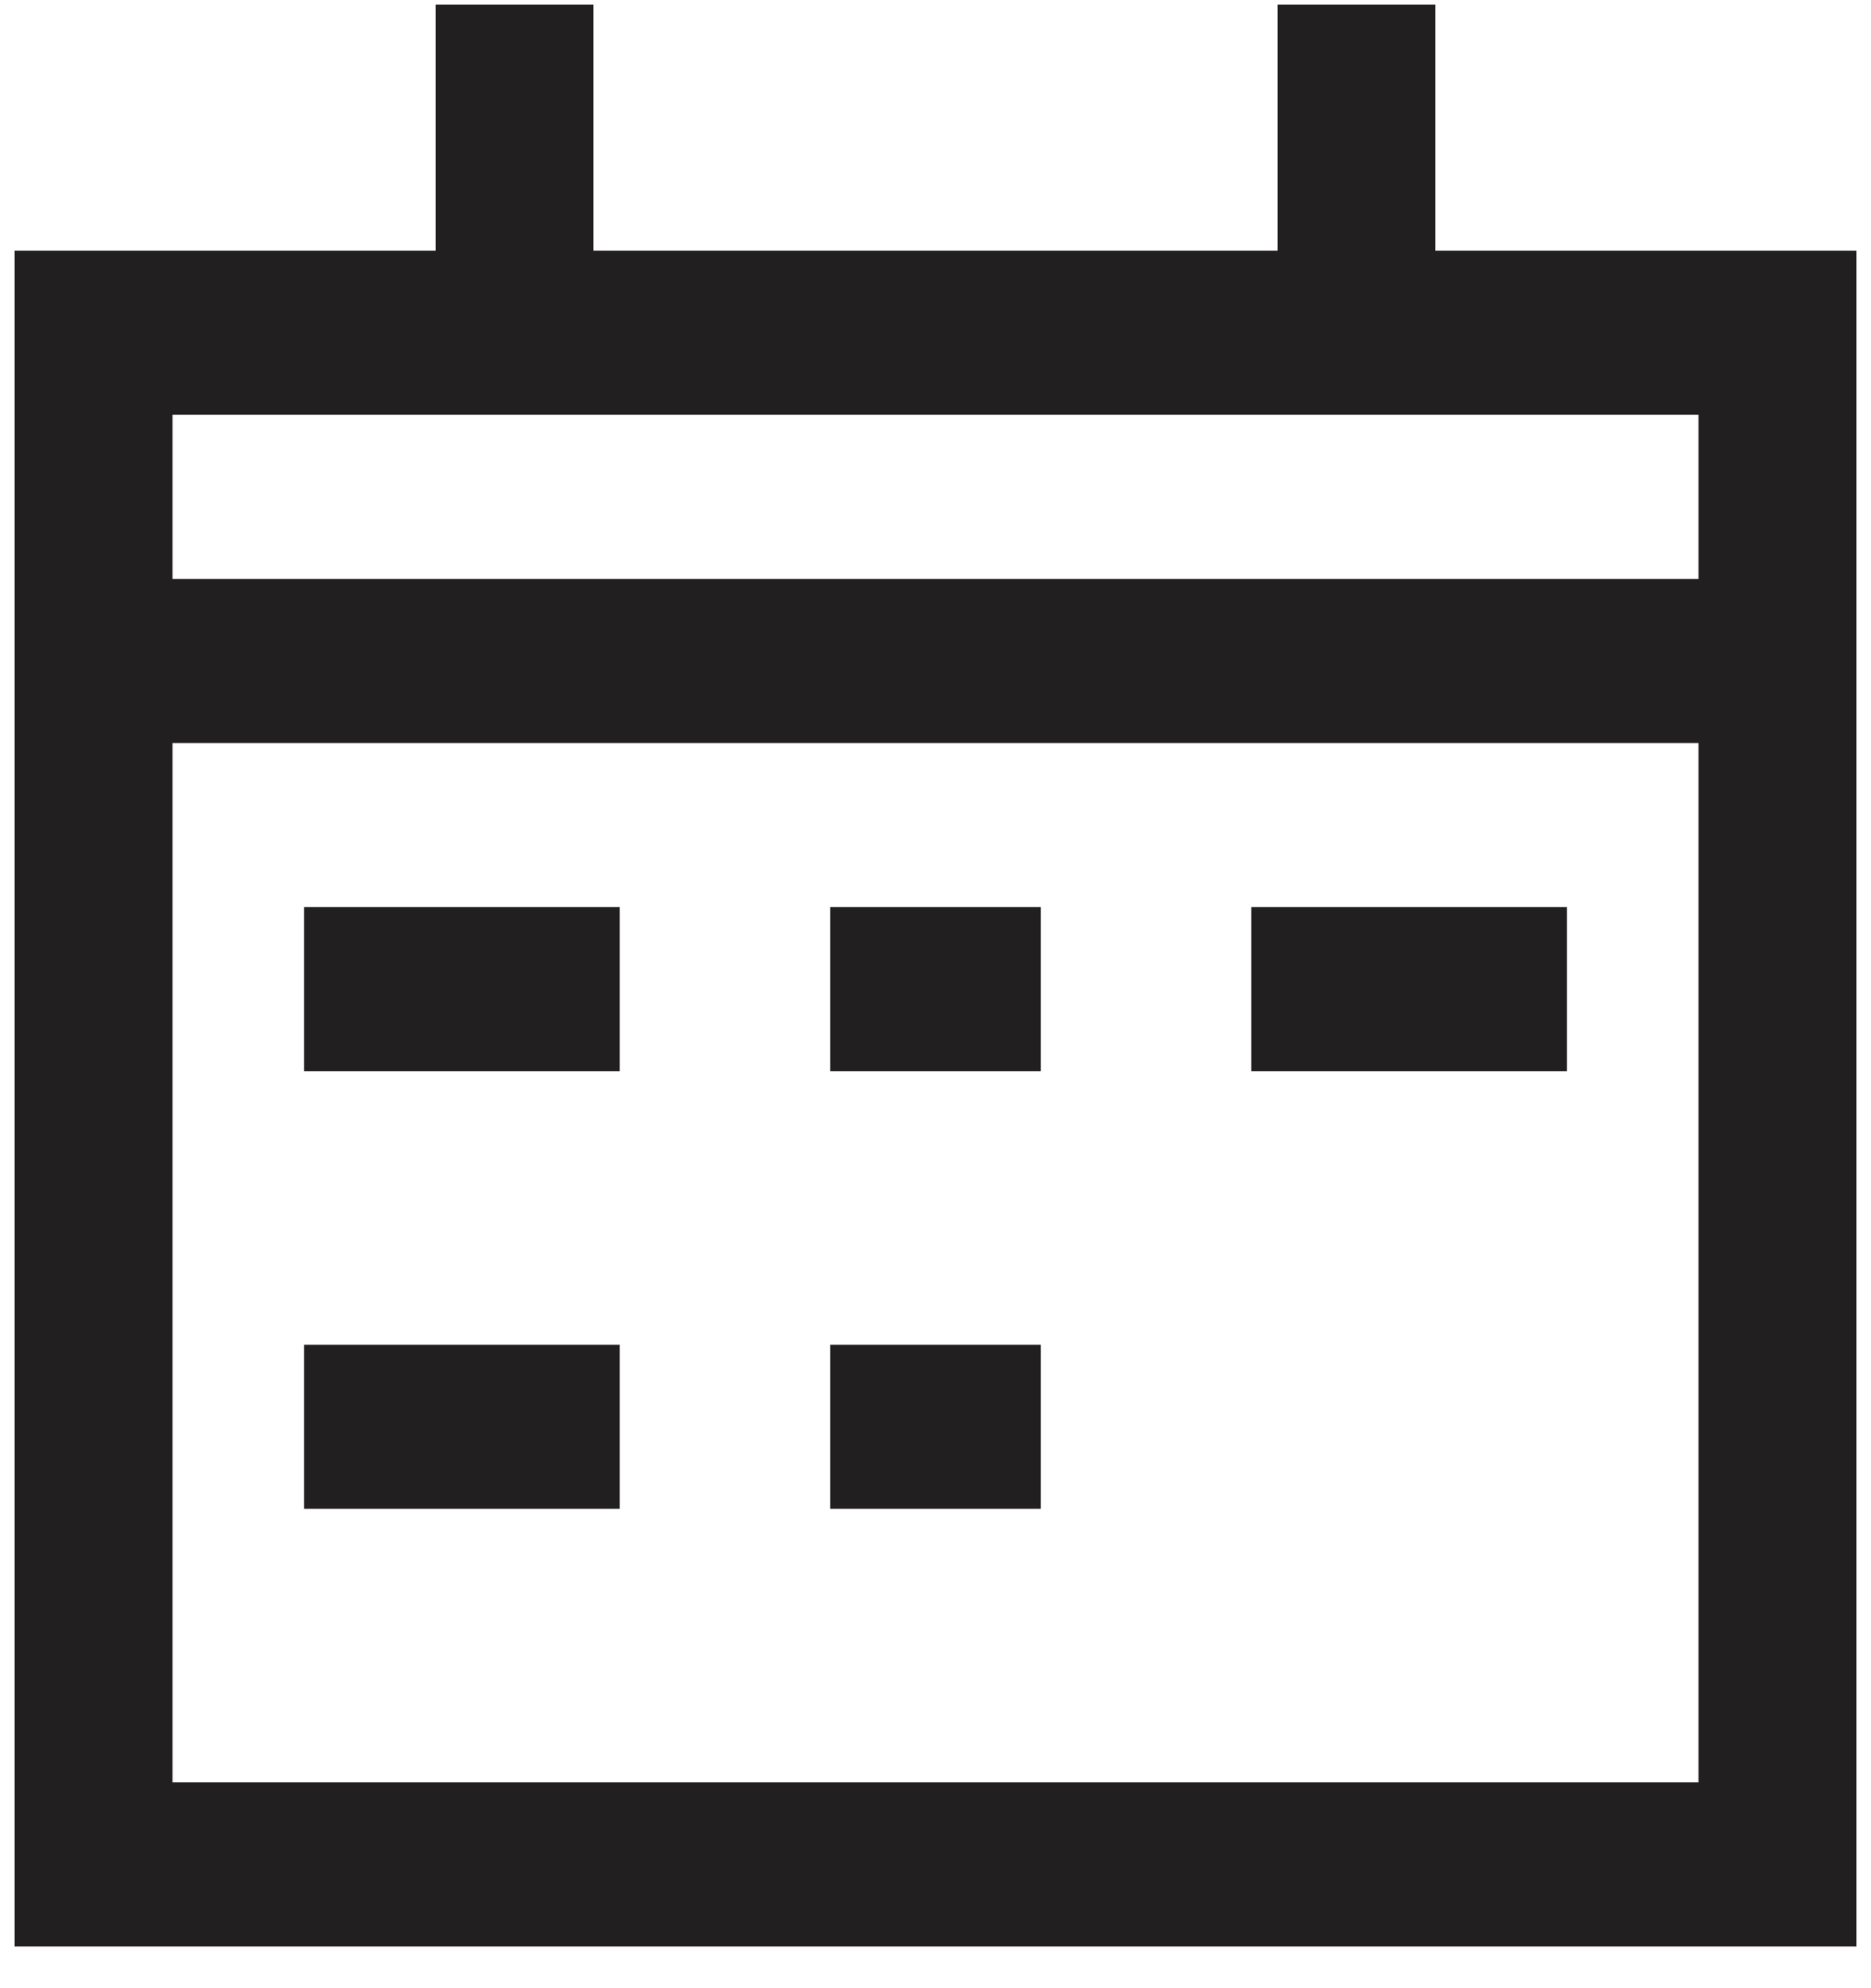 <svg width="16" height="17" viewBox="0 0 16 17" fill="none" xmlns="http://www.w3.org/2000/svg">
<path fill-rule="evenodd" clip-rule="evenodd" d="M10.925 2.144H5.075V0.039H3.725V2.144H0.125V16.643H15.875V2.144H12.275V0.039H10.925V2.144ZM1.475 3.547V4.95H14.525V3.547H1.475ZM1.475 15.24V6.353H14.525V15.24H1.475ZM2.6 9.16H5.3V7.756H2.6V9.16ZM5.3 12.901H2.6V11.498H5.3V12.901ZM7.1 9.16H8.9V7.756H7.1V9.16ZM13.4 9.16H10.7V7.756H13.4V9.16ZM7.1 12.901H8.9V11.498H7.1V12.901Z" fill="#221F20"/>
</svg>
